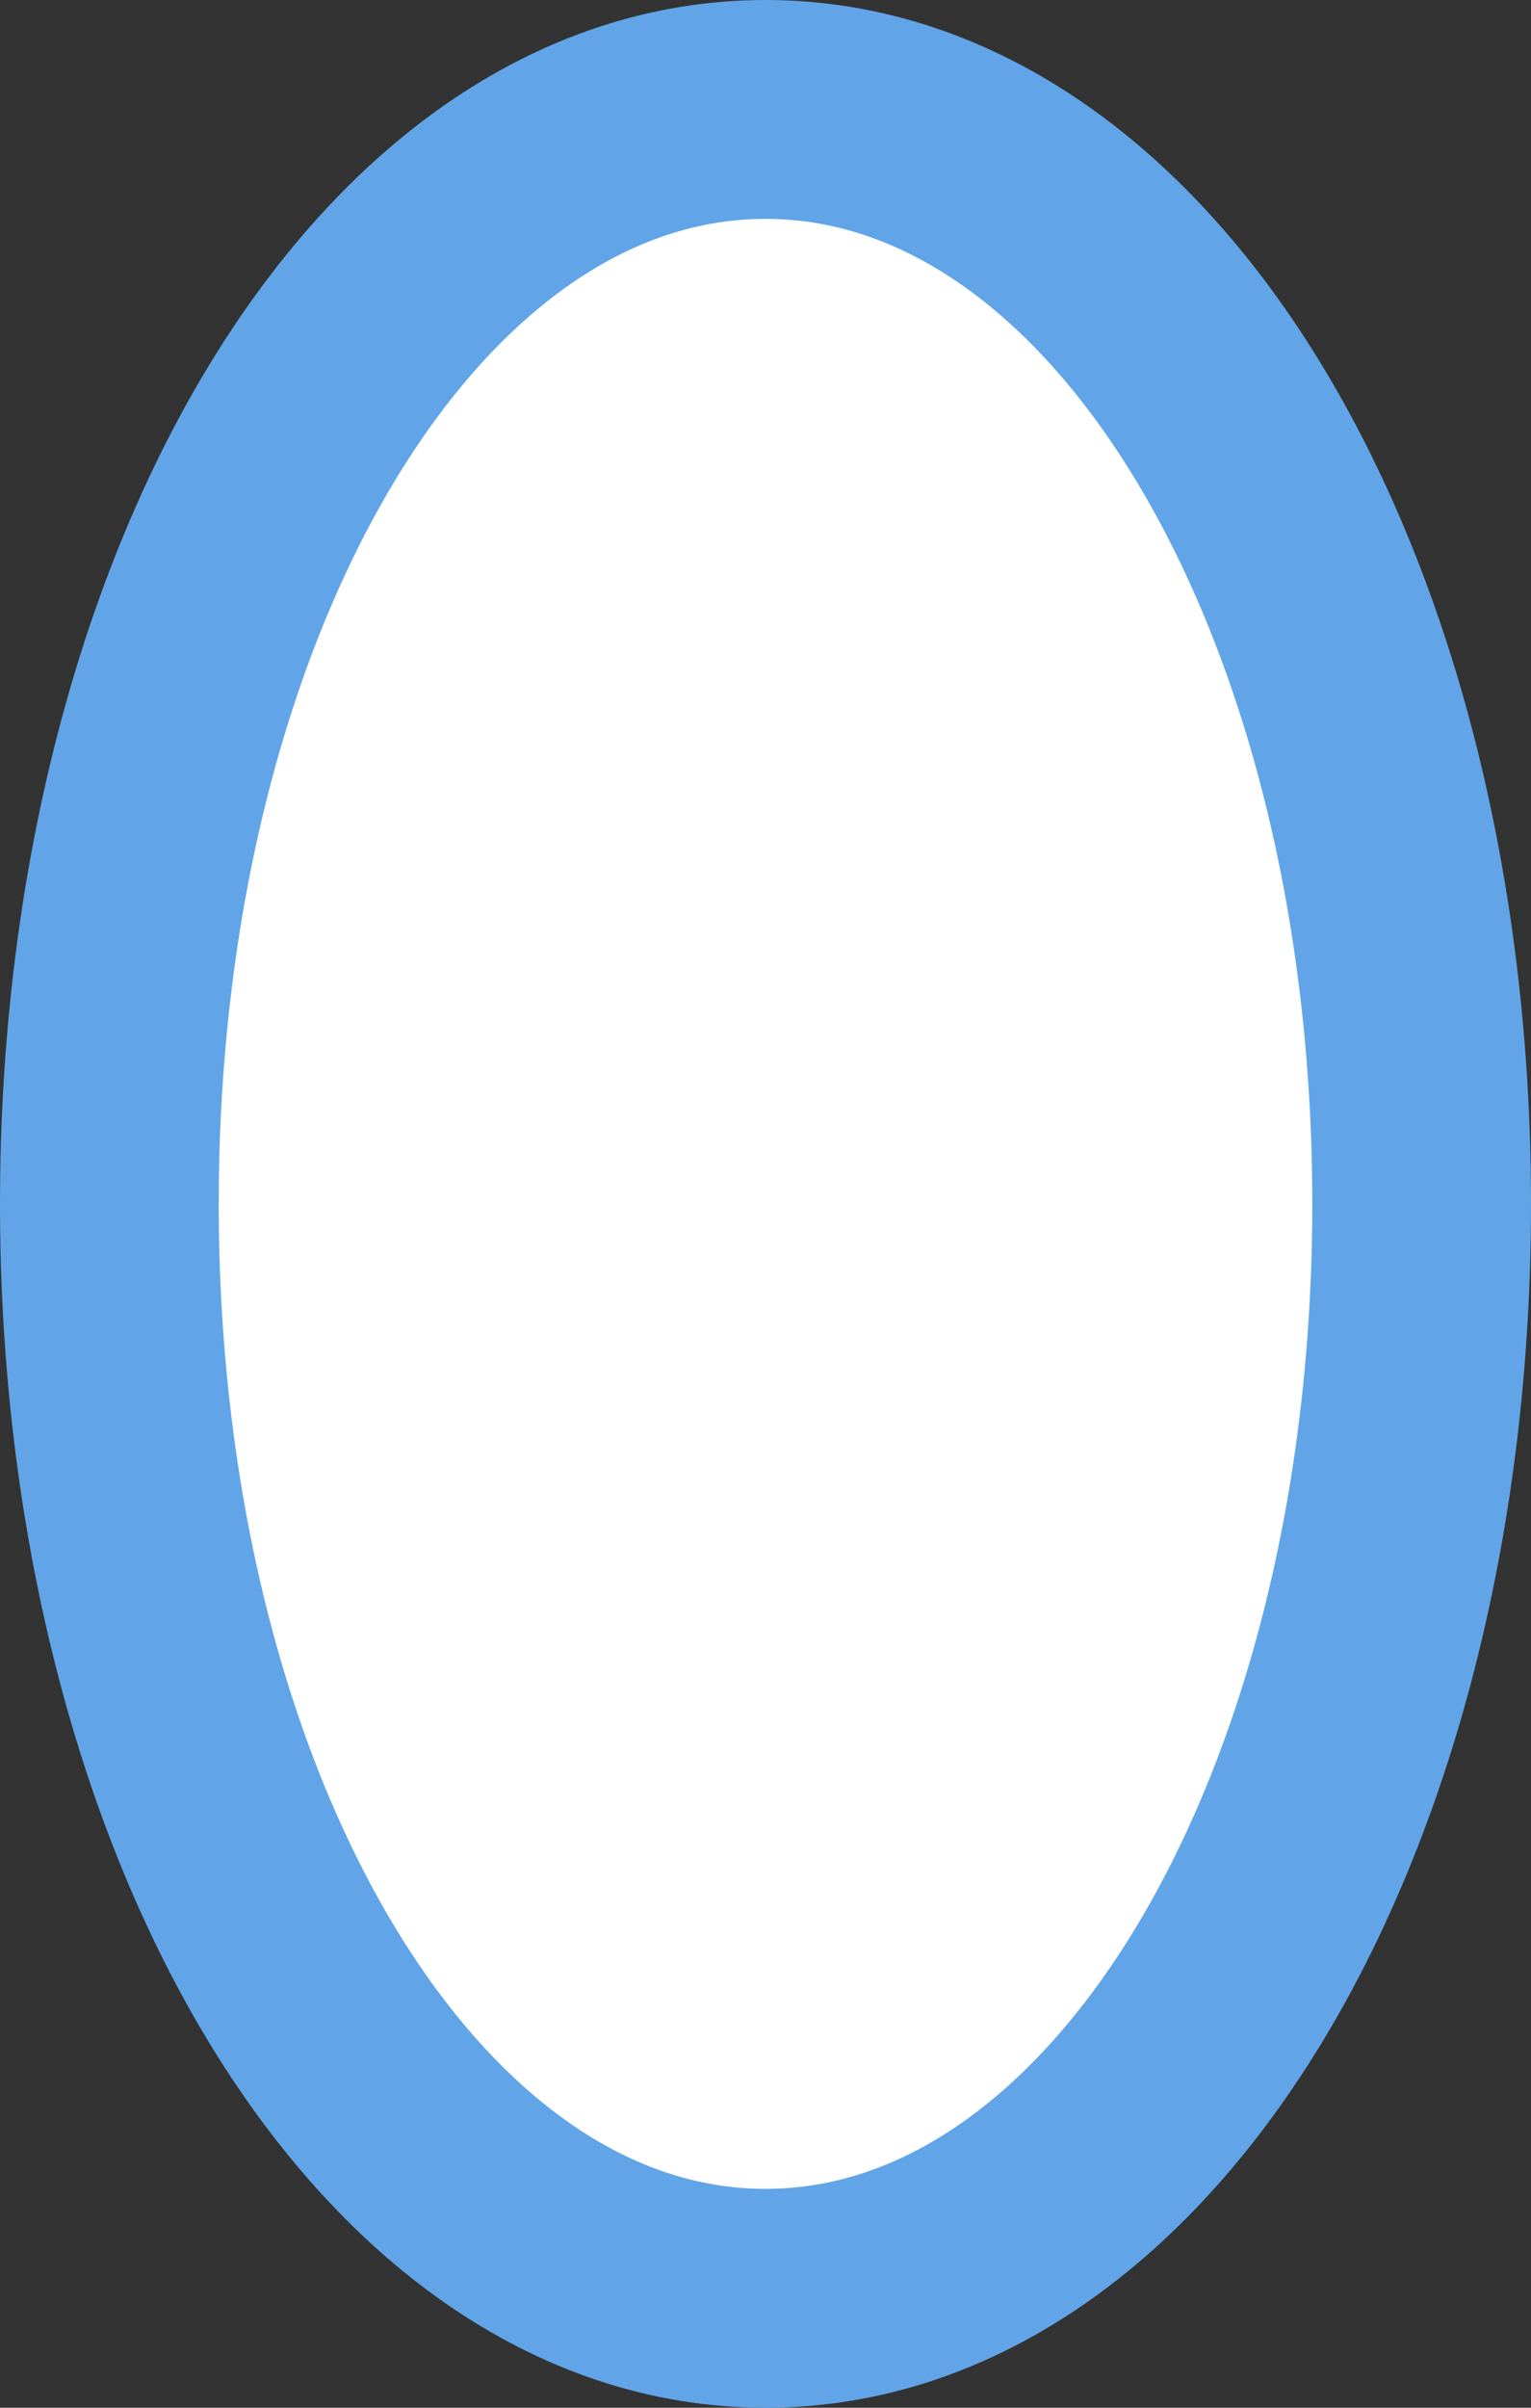 ﻿<?xml version="1.0" encoding="utf-8"?>
<svg version="1.1" xmlns:xlink="http://www.w3.org/1999/xlink" width="14px" height="22px" xmlns="http://www.w3.org/2000/svg">
  <rect width="100%" height="100%" fill="#333333" stroke="none"/>
  <g transform="matrix(1 0 0 1 -157 -411 )">
    <path d="M 164 412  C 167.36 412  170 416.4  170 422  C 170 427.6  167.36 432  164 432  C 160.64 432  158 427.6  158 422  C 158 416.4  160.64 412  164 412  Z " fill-rule="nonzero" fill="#ffffff" stroke="none" />
    <path d="M 164 412  C 167.36 412  170 416.4  170 422  C 170 427.6  167.36 432  164 432  C 160.64 432  158 427.6  158 422  C 158 416.4  160.64 412  164 412  Z " stroke-width="2" stroke="#61a5e8" fill="none" />
  </g>
</svg>